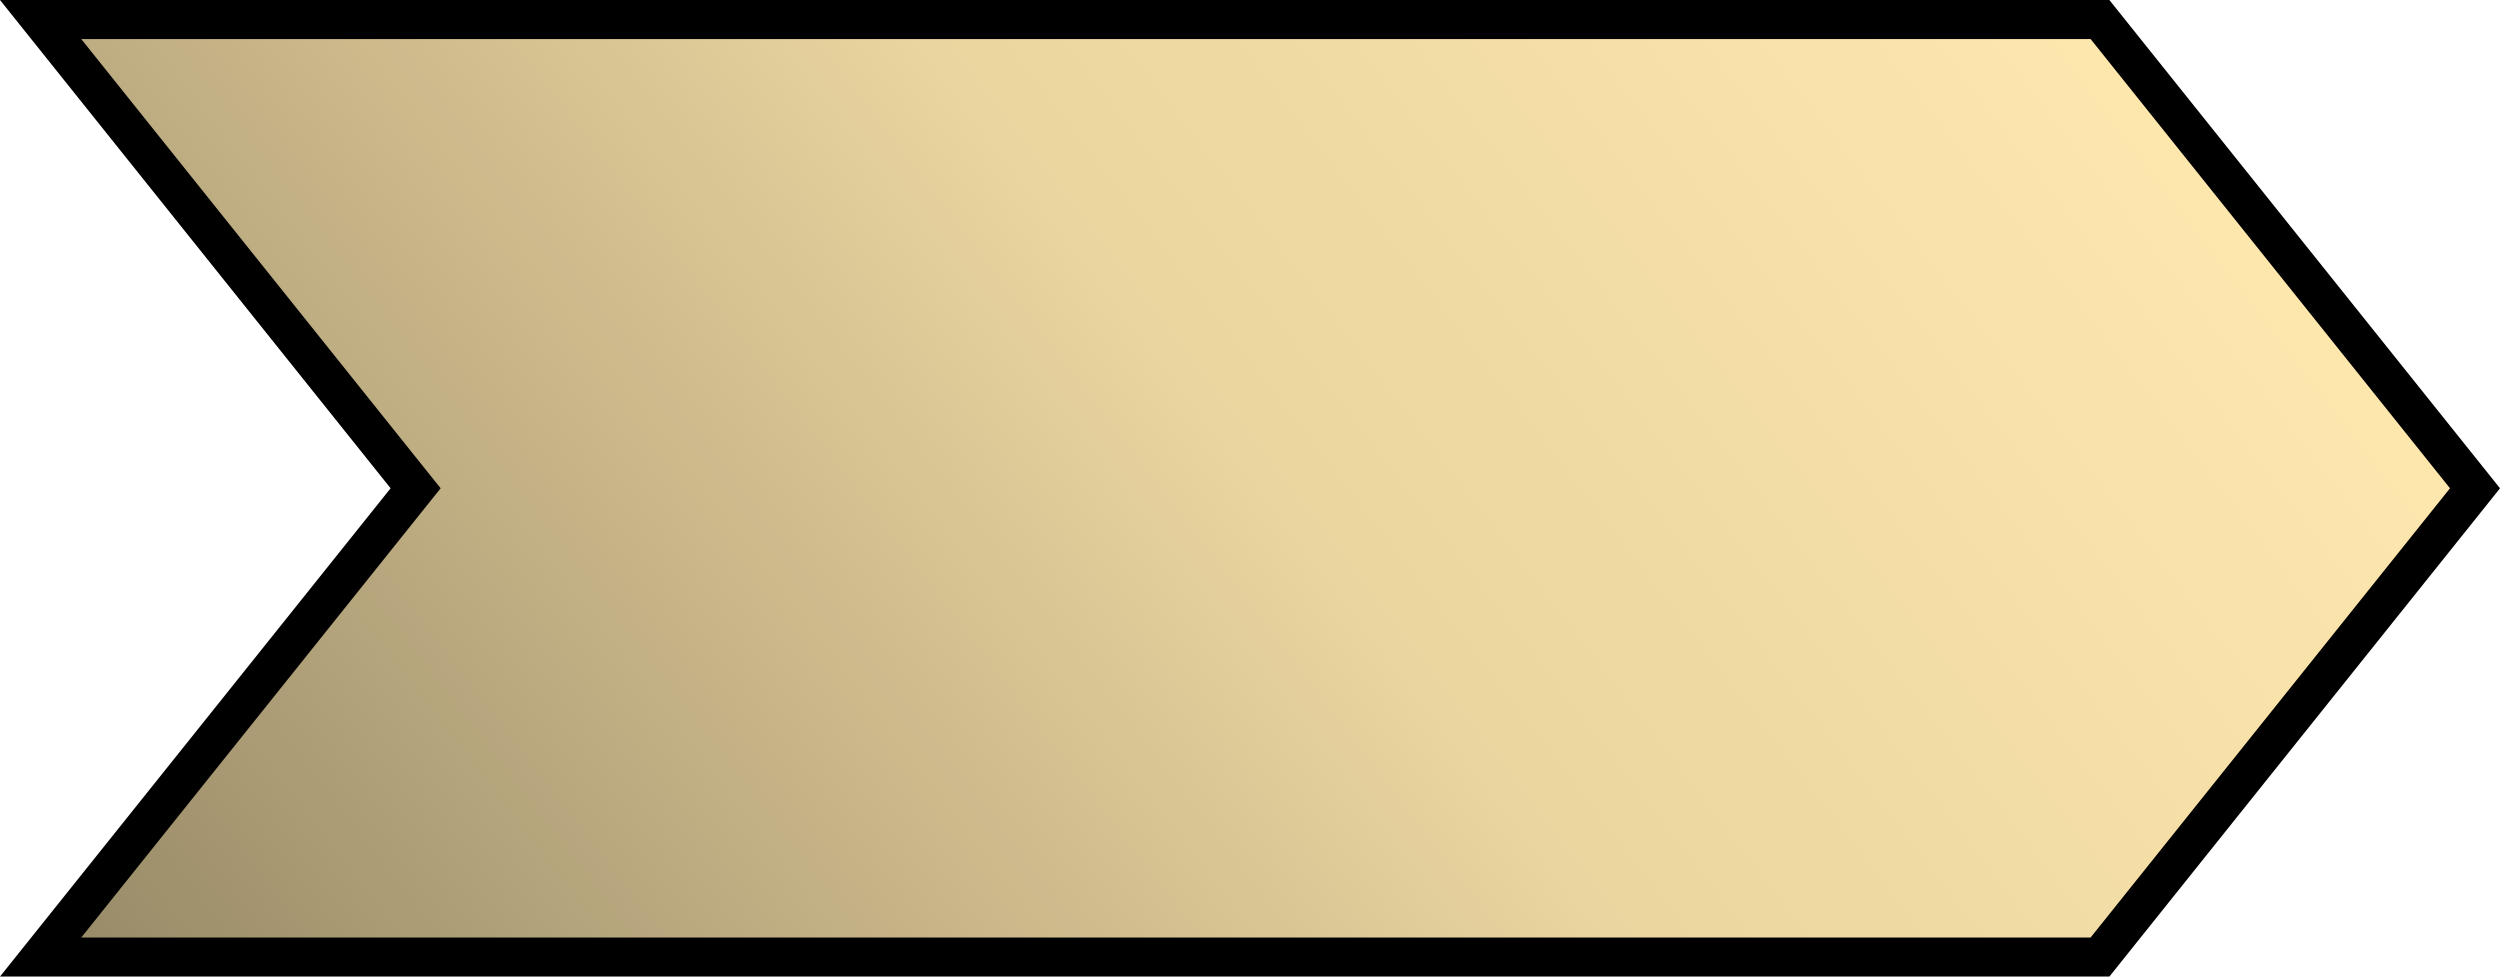 <svg width="64" height="25" viewBox="0 0 64 25" fill="none" xmlns="http://www.w3.org/2000/svg">
<path d="M53.76 24.5H1.04L10.39 12.812L10.64 12.5L10.39 12.188L1.04 0.5H53.76L63.36 12.5L53.76 24.5Z" fill="#FFE8AE"/>
<path d="M53.76 24.5H1.04L10.39 12.812L10.64 12.5L10.39 12.188L1.04 0.5H53.76L63.36 12.5L53.76 24.5Z" fill="url(#paint0_linear_745_1438)" fill-opacity="0.4"/>
<path d="M53.76 24.5H1.04L10.39 12.812L10.64 12.5L10.39 12.188L1.04 0.5H53.76L63.36 12.5L53.76 24.5Z" stroke="black"/>
<defs>
<linearGradient id="paint0_linear_745_1438" x1="53.961" y1="-8.58886e-07" x2="9.556" y2="34.103" gradientUnits="userSpaceOnUse">
<stop stop-opacity="0"/>
<stop offset="0.441" stop-opacity="0.205"/>
<stop offset="1"/>
<stop offset="1" stop-opacity="0"/>
</linearGradient>
</defs>
</svg>
